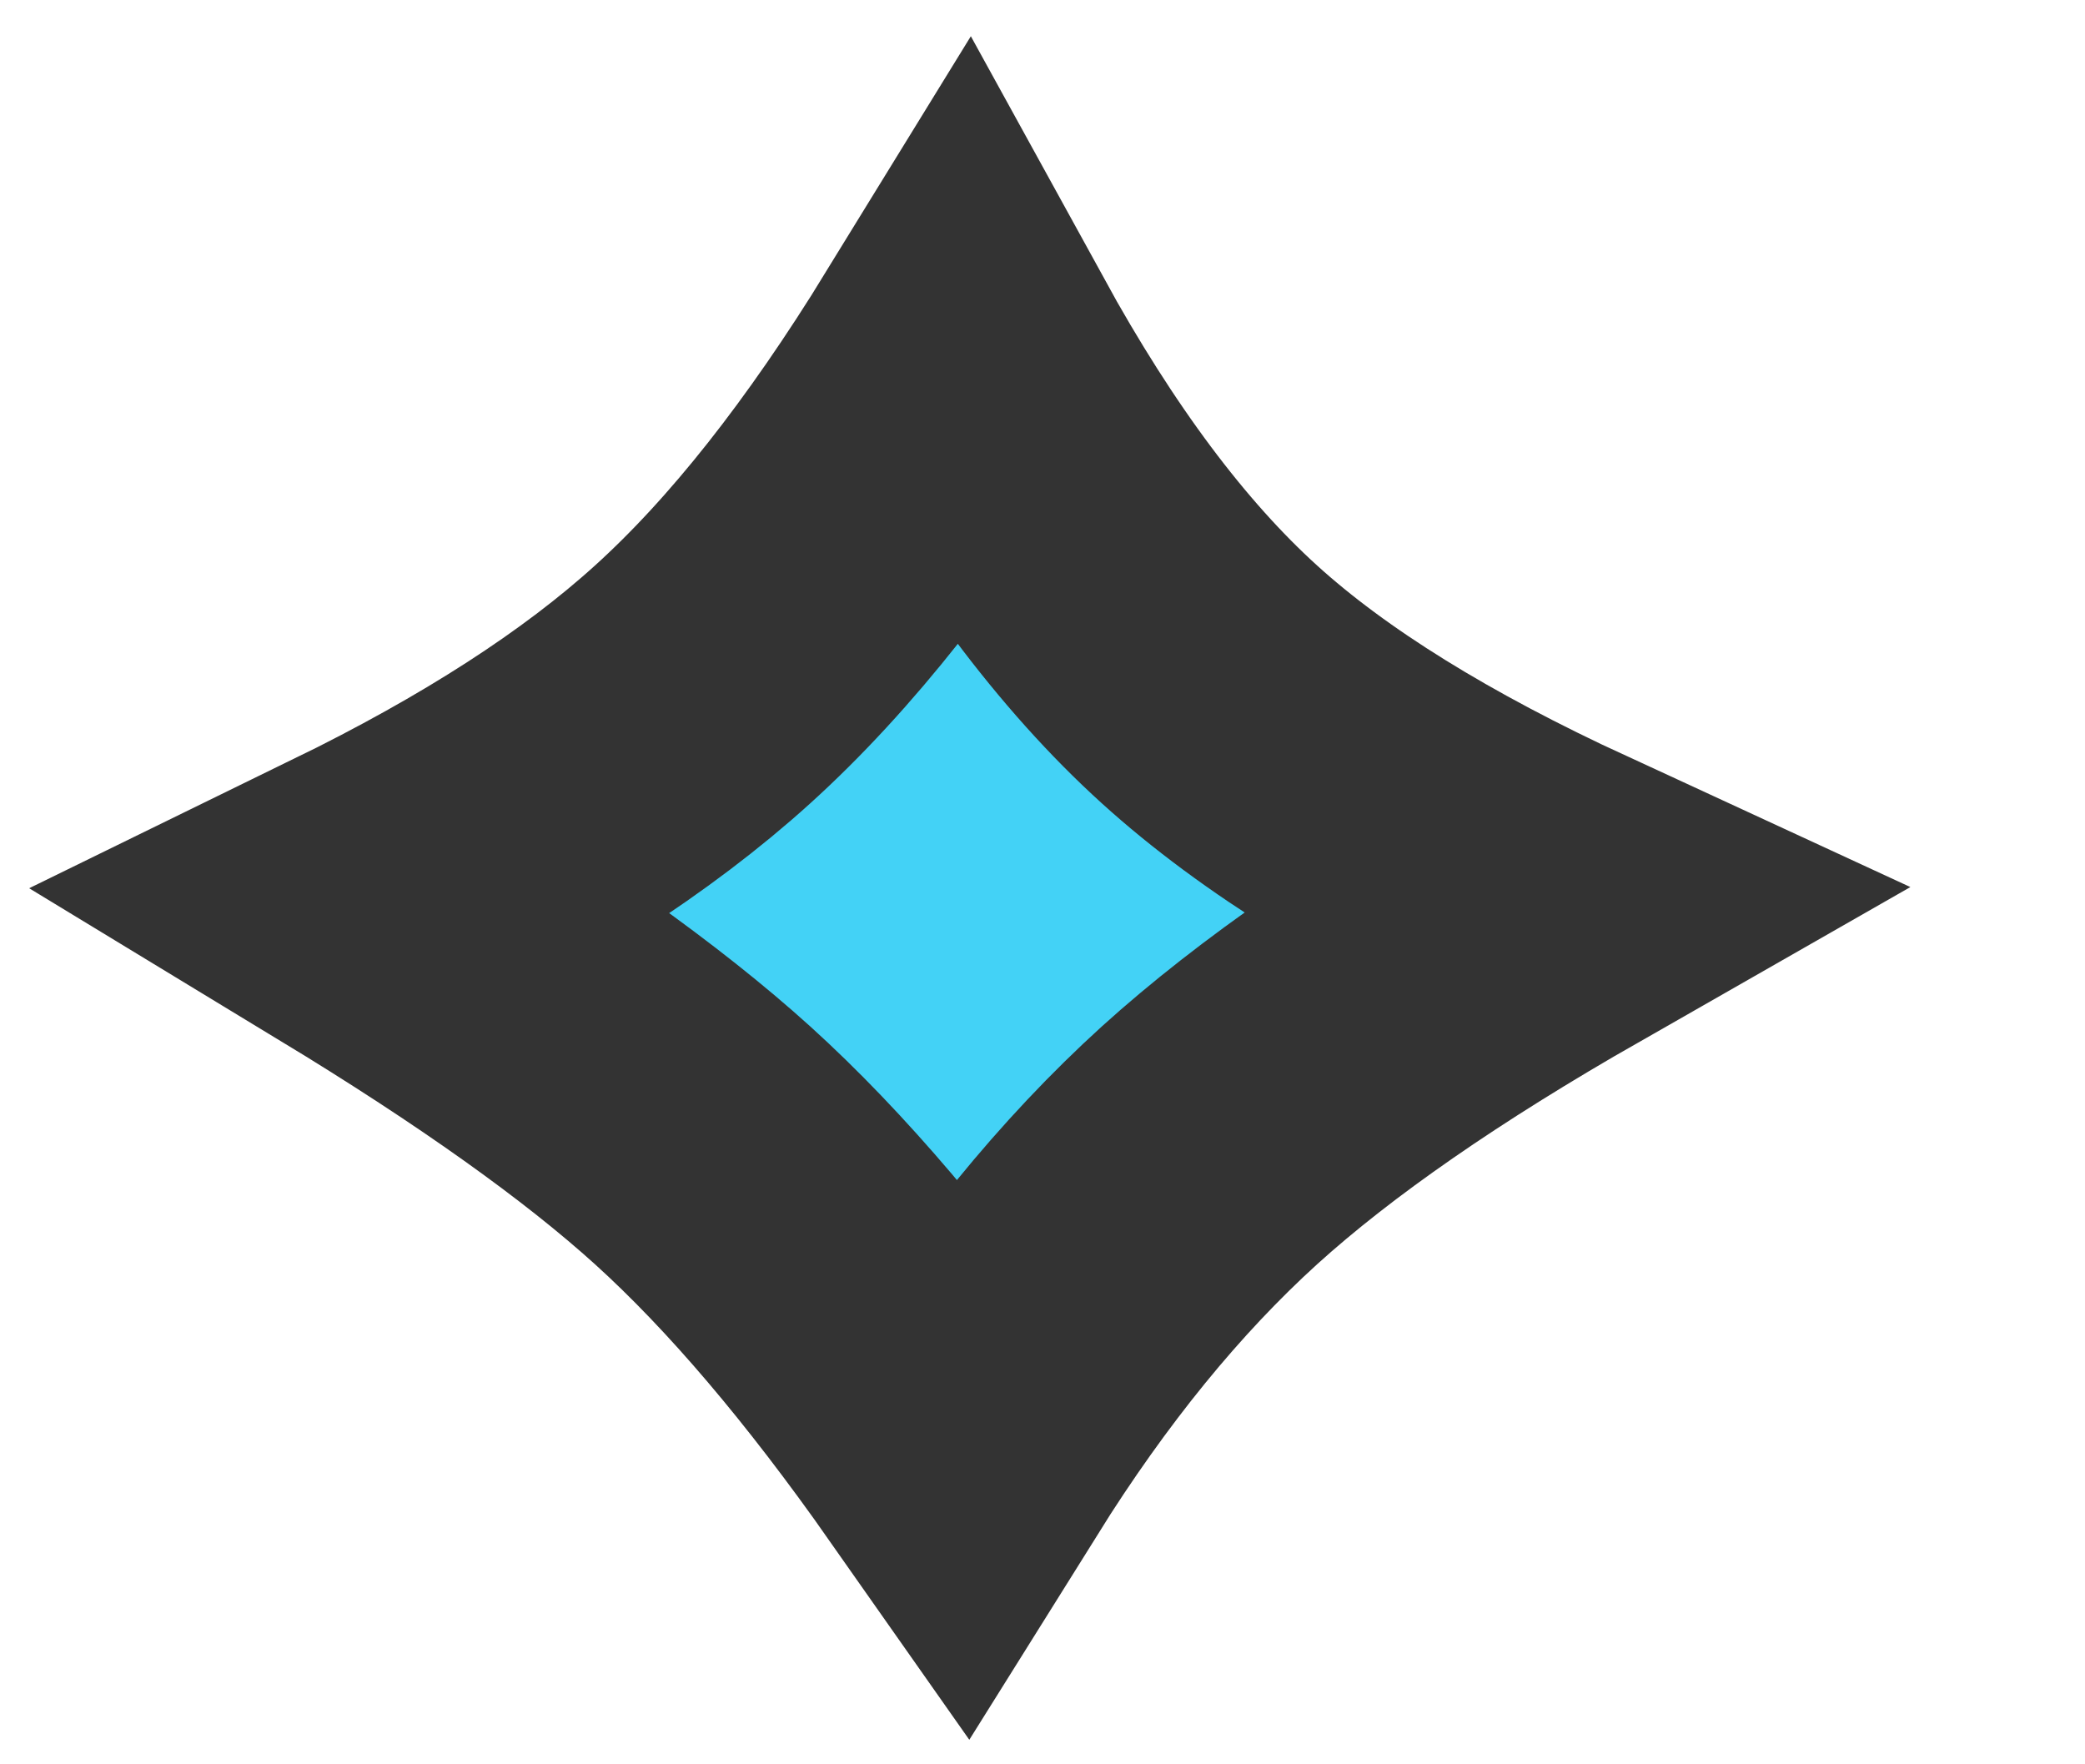 <?xml version="1.0" encoding="UTF-8"?>
<svg width="13px" height="11px" viewBox="0 0 13 11" version="1.1" xmlns="http://www.w3.org/2000/svg" xmlns:xlink="http://www.w3.org/1999/xlink">
    <!-- Generator: Sketch 51.2 (57519) - http://www.bohemiancoding.com/sketch -->
    <title>星光2</title>
    <desc>Created with Sketch.</desc>
    <defs></defs>
    <g id="Page-1" stroke="none" stroke-width="1" fill="none" fill-rule="evenodd">
        <g id="足记游戏切图" transform="translate(-346, -549)" fill="#43D2F6" stroke="#333333" stroke-width="2">
            <path d="M352.005,551.214 C351.469,552.086 350.93,552.77 350.381,553.267 C349.847,553.751 349.143,554.204 348.265,554.633 C349.174,555.185 349.878,555.686 350.381,556.141 C350.902,556.613 351.438,557.245 351.995,558.038 C352.47,557.278 352.985,556.646 353.541,556.141 C354.078,555.655 354.806,555.152 355.729,554.625 C354.797,554.195 354.069,553.746 353.541,553.267 C352.996,552.773 352.486,552.089 352.005,551.214 Z" id="星光2"></path>
        </g>
    </g>
</svg>